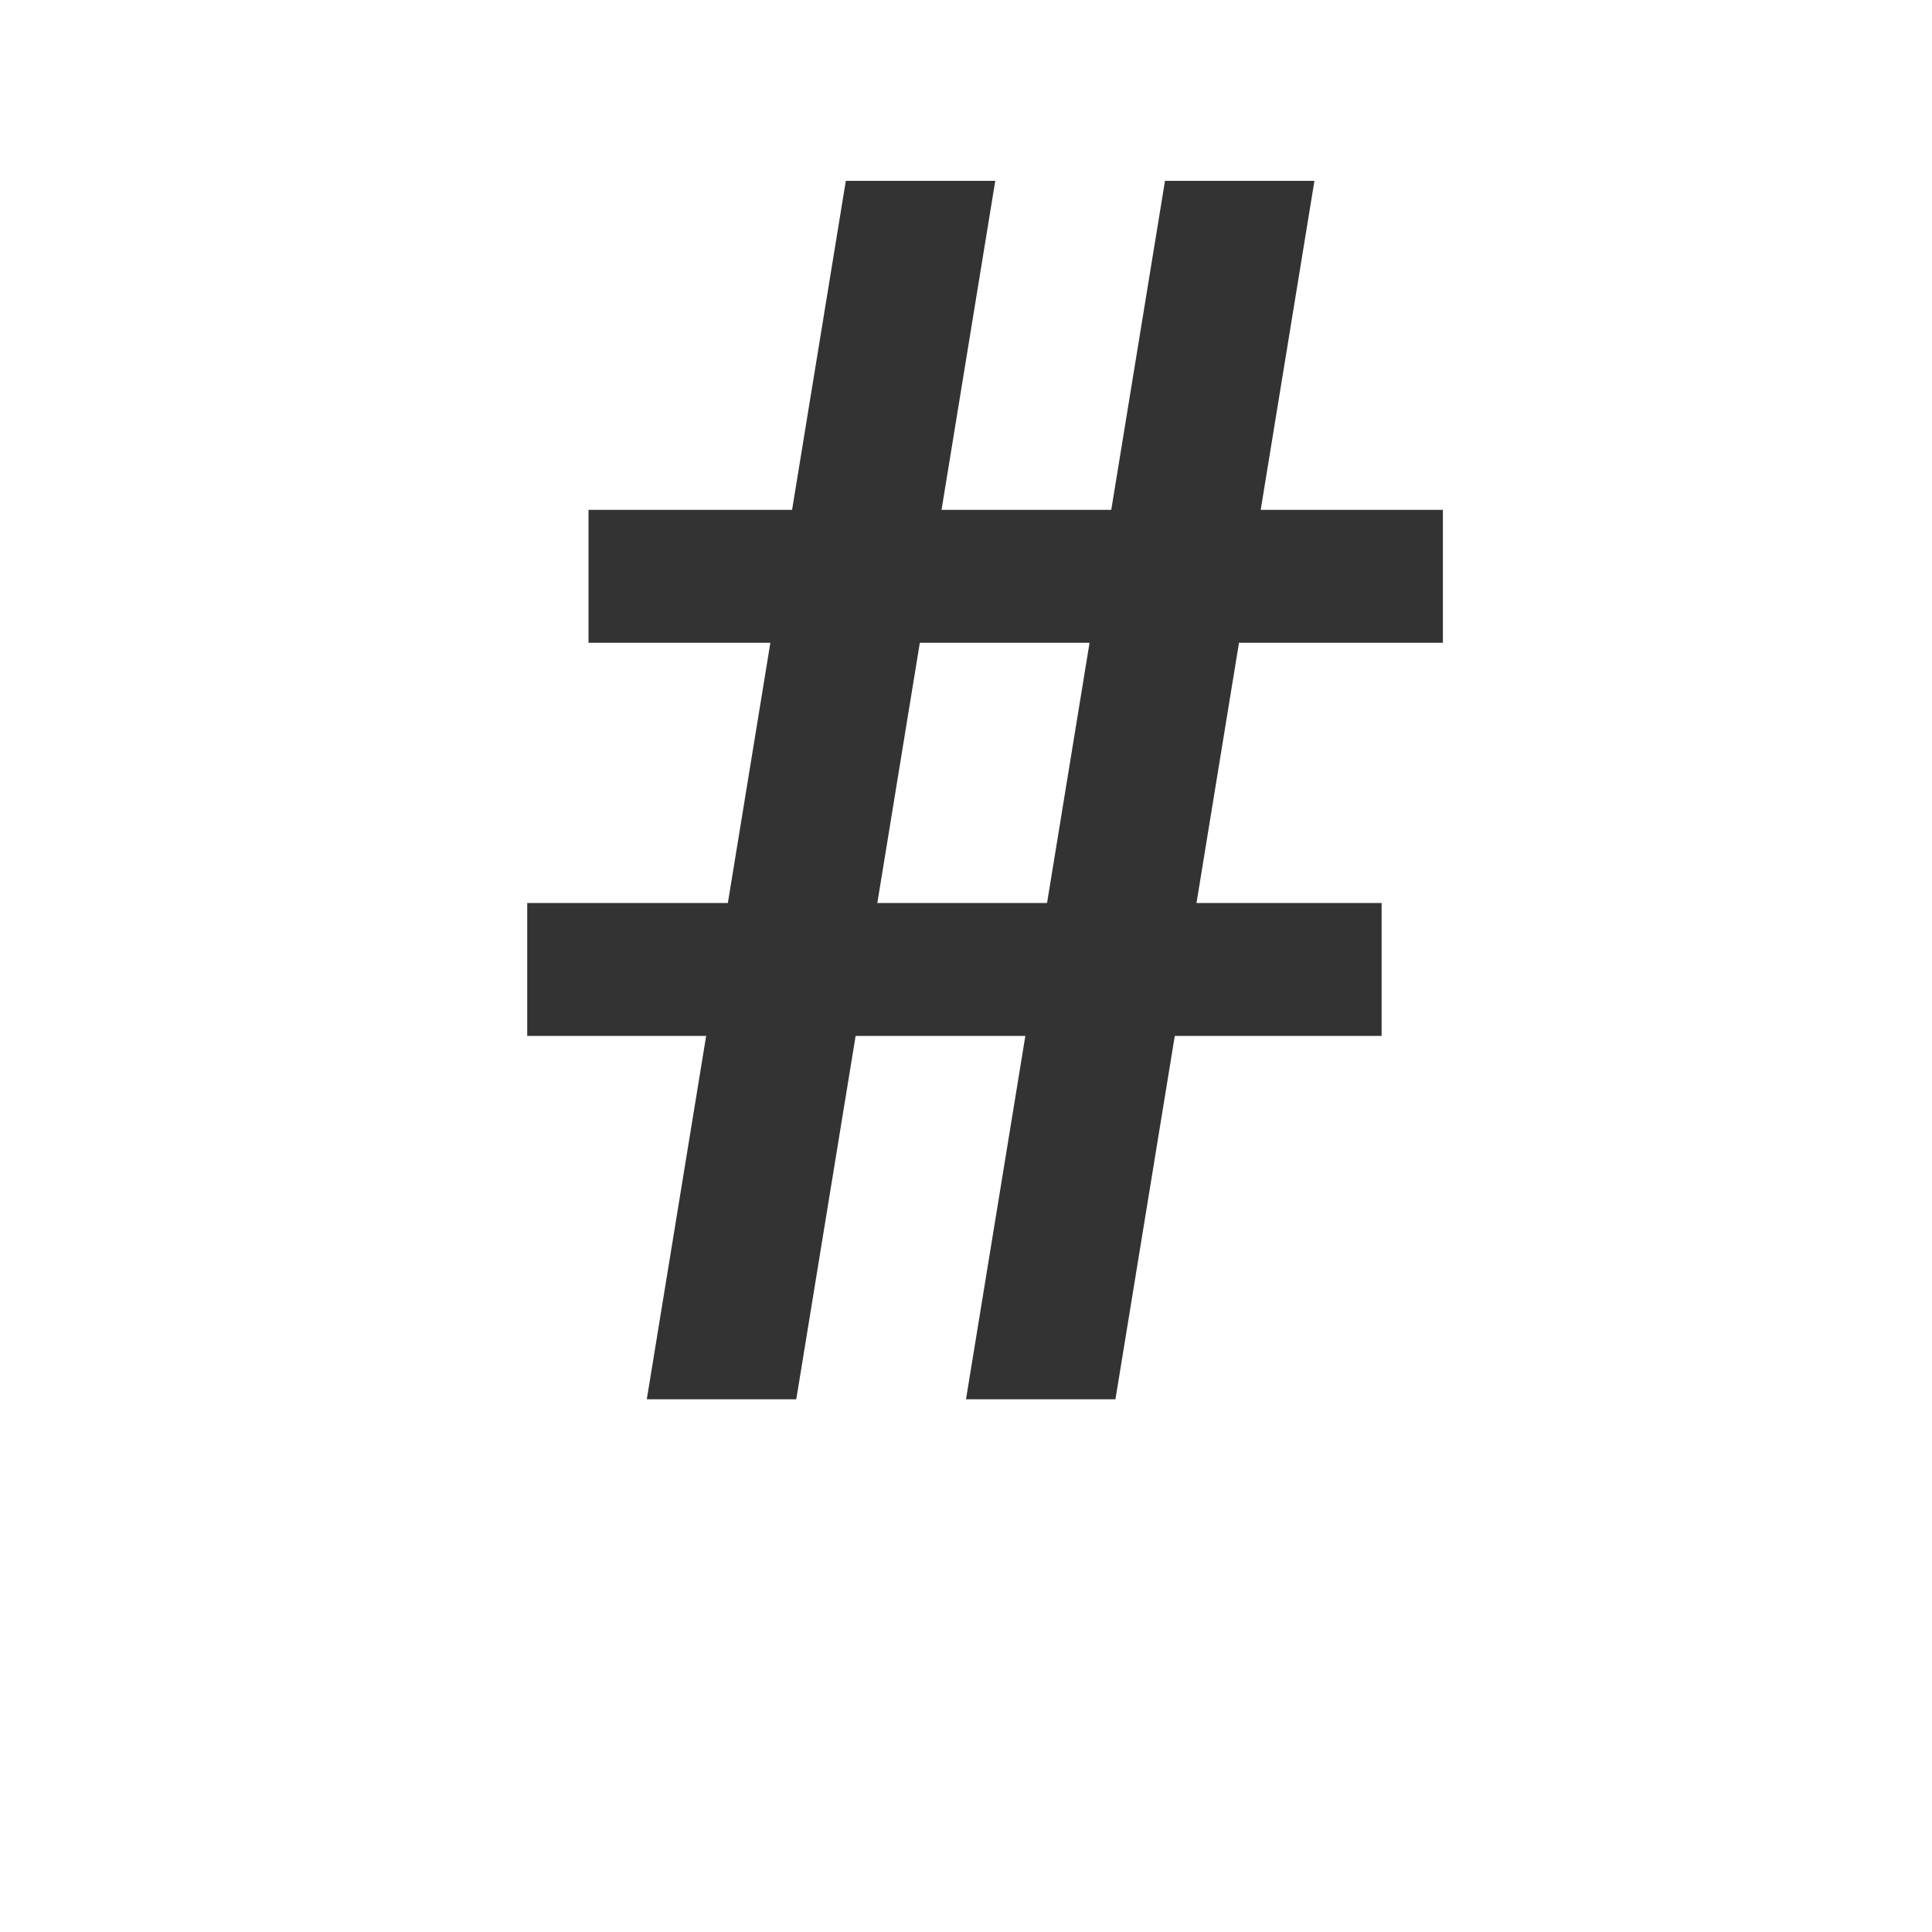 <svg id="レイヤー_1" data-name="レイヤー 1" xmlns="http://www.w3.org/2000/svg" viewBox="0 0 1000 1000"><defs><style>.cls-1{fill:#333;}</style></defs><title>KMCsans_export(fig_pun)</title><rect class="cls-1" x="304.61" y="263.9" width="442.23" height="68.8"/><rect class="cls-1" x="272.89" y="467.39" width="442.23" height="68.8"/><path id="rect5542-9-0-5-1" class="cls-1" d="M437.8,93.6h77.35l-103,630.66H334.78Z"/><path id="rect5542-9-0-5-1-2" data-name="rect5542-9-0-5-1" class="cls-1" d="M603,93.6h77.35l-103,630.66H500Z"/></svg>